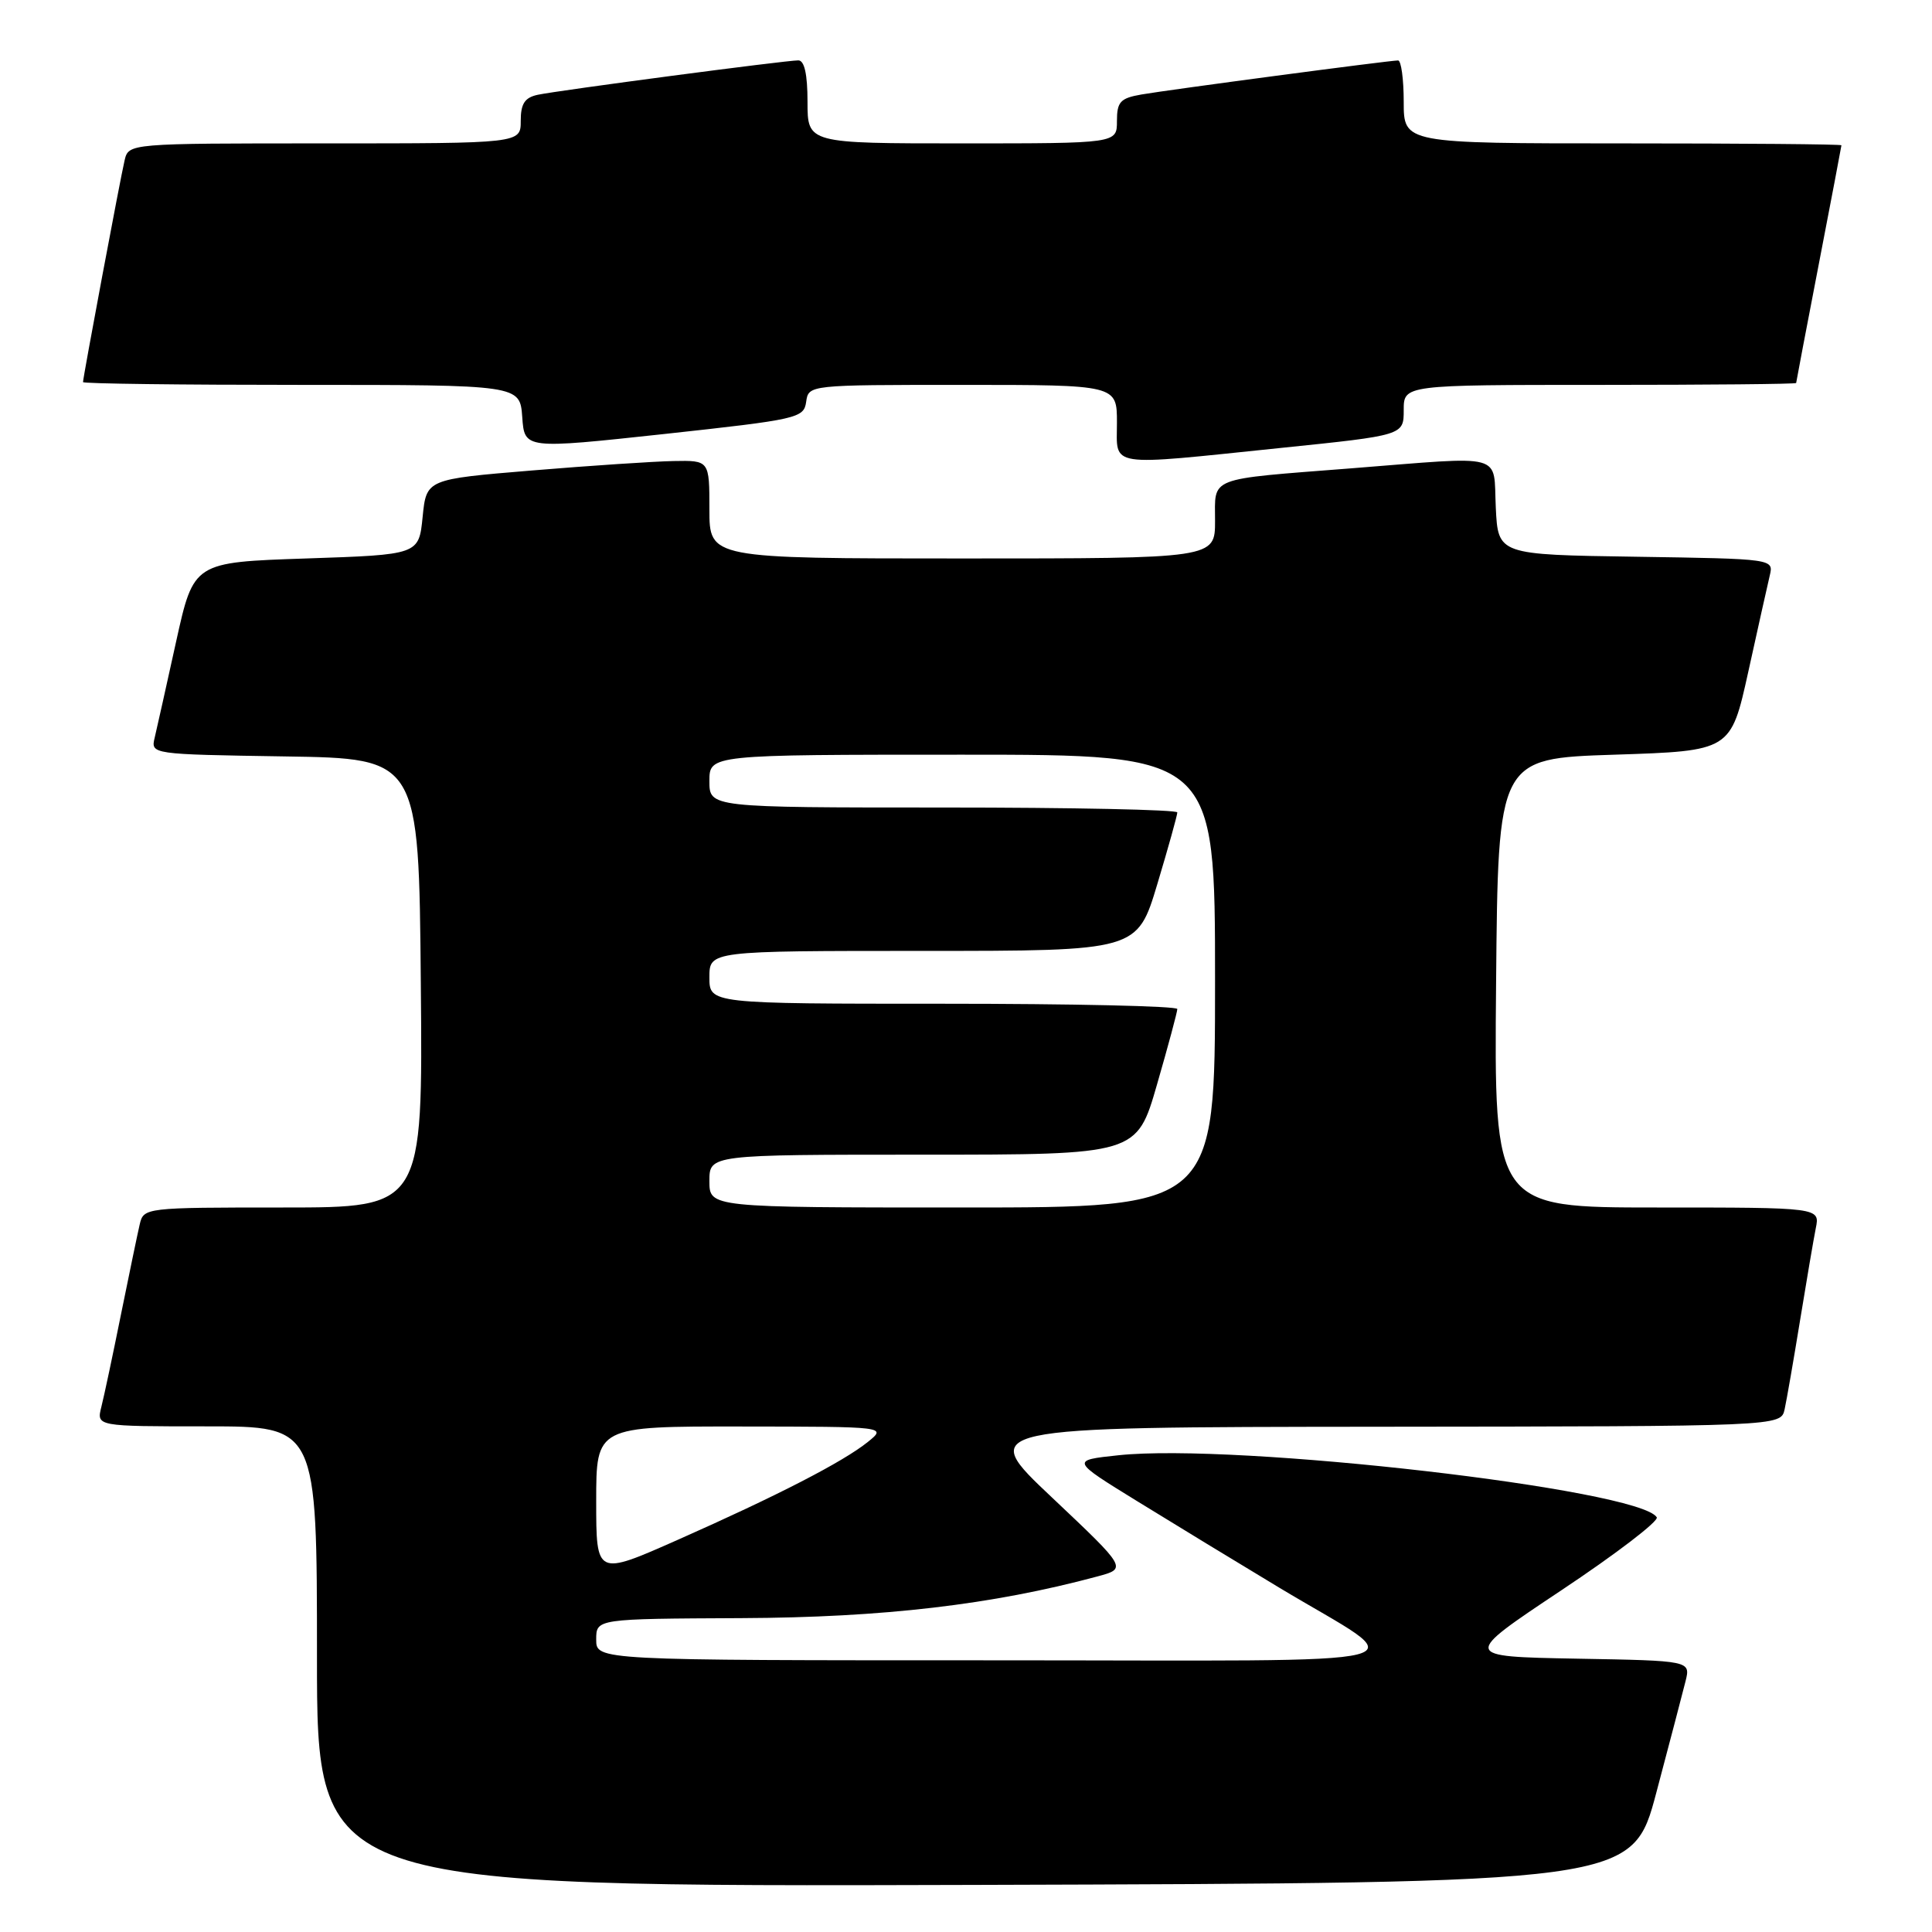 <?xml version="1.0" encoding="UTF-8" standalone="no"?>
<!DOCTYPE svg PUBLIC "-//W3C//DTD SVG 1.1//EN" "http://www.w3.org/Graphics/SVG/1.1/DTD/svg11.dtd" >
<svg xmlns="http://www.w3.org/2000/svg" xmlns:xlink="http://www.w3.org/1999/xlink" version="1.1" viewBox="0 0 256 256">
 <g >
 <path fill="currentColor"
d=" M 219.48 237.50 C 221.23 230.90 222.97 224.27 223.34 222.78 C 224.02 220.05 224.02 220.05 208.87 219.78 C 193.71 219.50 193.71 219.50 206.89 210.72 C 214.15 205.89 219.83 201.54 219.53 201.05 C 217.23 197.33 163.79 191.17 148.19 192.83 C 141.89 193.50 141.89 193.50 150.69 198.92 C 155.54 201.91 164.00 207.06 169.50 210.37 C 187.39 221.13 191.85 220.00 131.63 220.00 C 79.00 220.00 79.00 220.00 79.00 217.25 C 79.00 214.50 79.00 214.50 98.25 214.41 C 117.01 214.33 131.51 212.63 145.40 208.89 C 149.35 207.83 149.35 207.83 139.43 198.46 C 129.50 189.10 129.50 189.10 182.73 189.05 C 235.96 189.00 235.96 189.00 236.47 186.75 C 236.74 185.51 237.66 180.22 238.51 175.00 C 239.36 169.78 240.30 164.26 240.60 162.75 C 241.16 160.00 241.16 160.00 219.56 160.00 C 197.97 160.00 197.97 160.00 198.24 130.25 C 198.50 100.50 198.50 100.50 213.92 100.00 C 229.34 99.50 229.34 99.50 231.66 89.00 C 232.93 83.22 234.21 77.50 234.50 76.27 C 235.03 74.05 235.03 74.05 216.76 73.77 C 198.50 73.50 198.50 73.50 198.20 67.25 C 197.85 59.92 199.73 60.43 179.00 62.06 C 159.83 63.56 161.00 63.11 161.00 69.02 C 161.00 74.00 161.00 74.00 127.50 74.00 C 94.00 74.00 94.00 74.00 94.00 67.50 C 94.00 61.00 94.00 61.00 89.25 61.09 C 86.64 61.14 78.20 61.70 70.50 62.34 C 56.50 63.50 56.50 63.50 56.00 68.50 C 55.50 73.50 55.50 73.50 40.58 74.00 C 25.66 74.50 25.66 74.50 23.34 85.00 C 22.07 90.78 20.79 96.50 20.50 97.73 C 19.97 99.95 19.97 99.95 37.74 100.23 C 55.50 100.50 55.50 100.50 55.76 130.25 C 56.03 160.00 56.03 160.00 37.53 160.00 C 19.18 160.00 19.03 160.02 18.51 162.25 C 18.22 163.49 17.11 168.85 16.03 174.17 C 14.96 179.49 13.79 185.00 13.43 186.42 C 12.78 189.00 12.78 189.00 27.39 189.00 C 42.00 189.00 42.00 189.00 42.00 219.51 C 42.00 250.01 42.00 250.01 129.15 249.76 C 216.30 249.50 216.30 249.50 219.48 237.50 Z  M 169.75 59.35 C 186.00 57.68 186.00 57.68 186.00 54.34 C 186.00 51.00 186.00 51.00 212.00 51.00 C 226.30 51.00 238.00 50.89 238.00 50.75 C 238.01 50.61 239.35 43.53 241.00 35.00 C 242.65 26.47 243.99 19.39 244.00 19.25 C 244.00 19.11 230.95 19.00 215.00 19.00 C 186.00 19.00 186.00 19.00 186.00 13.50 C 186.00 10.47 185.66 8.00 185.25 8.01 C 184.04 8.02 154.81 11.90 151.25 12.52 C 148.44 13.01 148.00 13.49 148.00 16.05 C 148.00 19.00 148.00 19.00 127.50 19.00 C 107.00 19.00 107.00 19.00 107.00 13.50 C 107.00 9.83 106.59 8.00 105.78 8.00 C 104.10 8.00 74.04 11.97 71.25 12.56 C 69.53 12.93 69.00 13.74 69.00 16.02 C 69.00 19.00 69.00 19.00 43.02 19.00 C 17.04 19.00 17.04 19.00 16.51 21.25 C 15.94 23.65 11.00 50.02 11.00 50.63 C 11.00 50.84 24.03 51.00 39.95 51.00 C 68.89 51.00 68.89 51.00 69.20 55.26 C 69.50 59.51 69.50 59.51 88.00 57.51 C 105.72 55.58 106.51 55.41 106.82 53.25 C 107.14 51.00 107.14 51.00 127.57 51.00 C 148.00 51.00 148.00 51.00 148.00 56.00 C 148.00 62.00 146.44 61.76 169.75 59.35 Z  M 79.00 198.91 C 79.00 189.00 79.00 189.00 98.25 189.02 C 117.50 189.04 117.50 189.04 115.00 191.06 C 111.72 193.70 103.01 198.19 89.75 204.06 C 79.00 208.82 79.00 208.82 79.00 198.91 Z  M 94.00 156.50 C 94.00 153.00 94.00 153.00 122.31 153.00 C 150.63 153.00 150.63 153.00 153.31 143.70 C 154.79 138.58 156.00 134.08 156.00 133.70 C 156.00 133.31 142.05 133.00 125.00 133.00 C 94.00 133.00 94.00 133.00 94.00 129.50 C 94.00 126.00 94.00 126.00 122.35 126.00 C 150.69 126.00 150.69 126.00 153.35 117.15 C 154.81 112.29 156.00 108.01 156.00 107.65 C 156.00 107.29 142.05 107.00 125.00 107.00 C 94.00 107.00 94.00 107.00 94.00 103.50 C 94.00 100.00 94.00 100.00 127.50 100.00 C 161.00 100.00 161.00 100.00 161.00 130.00 C 161.00 160.00 161.00 160.00 127.50 160.00 C 94.00 160.00 94.00 160.00 94.00 156.50 Z "/>
</g>
</svg>